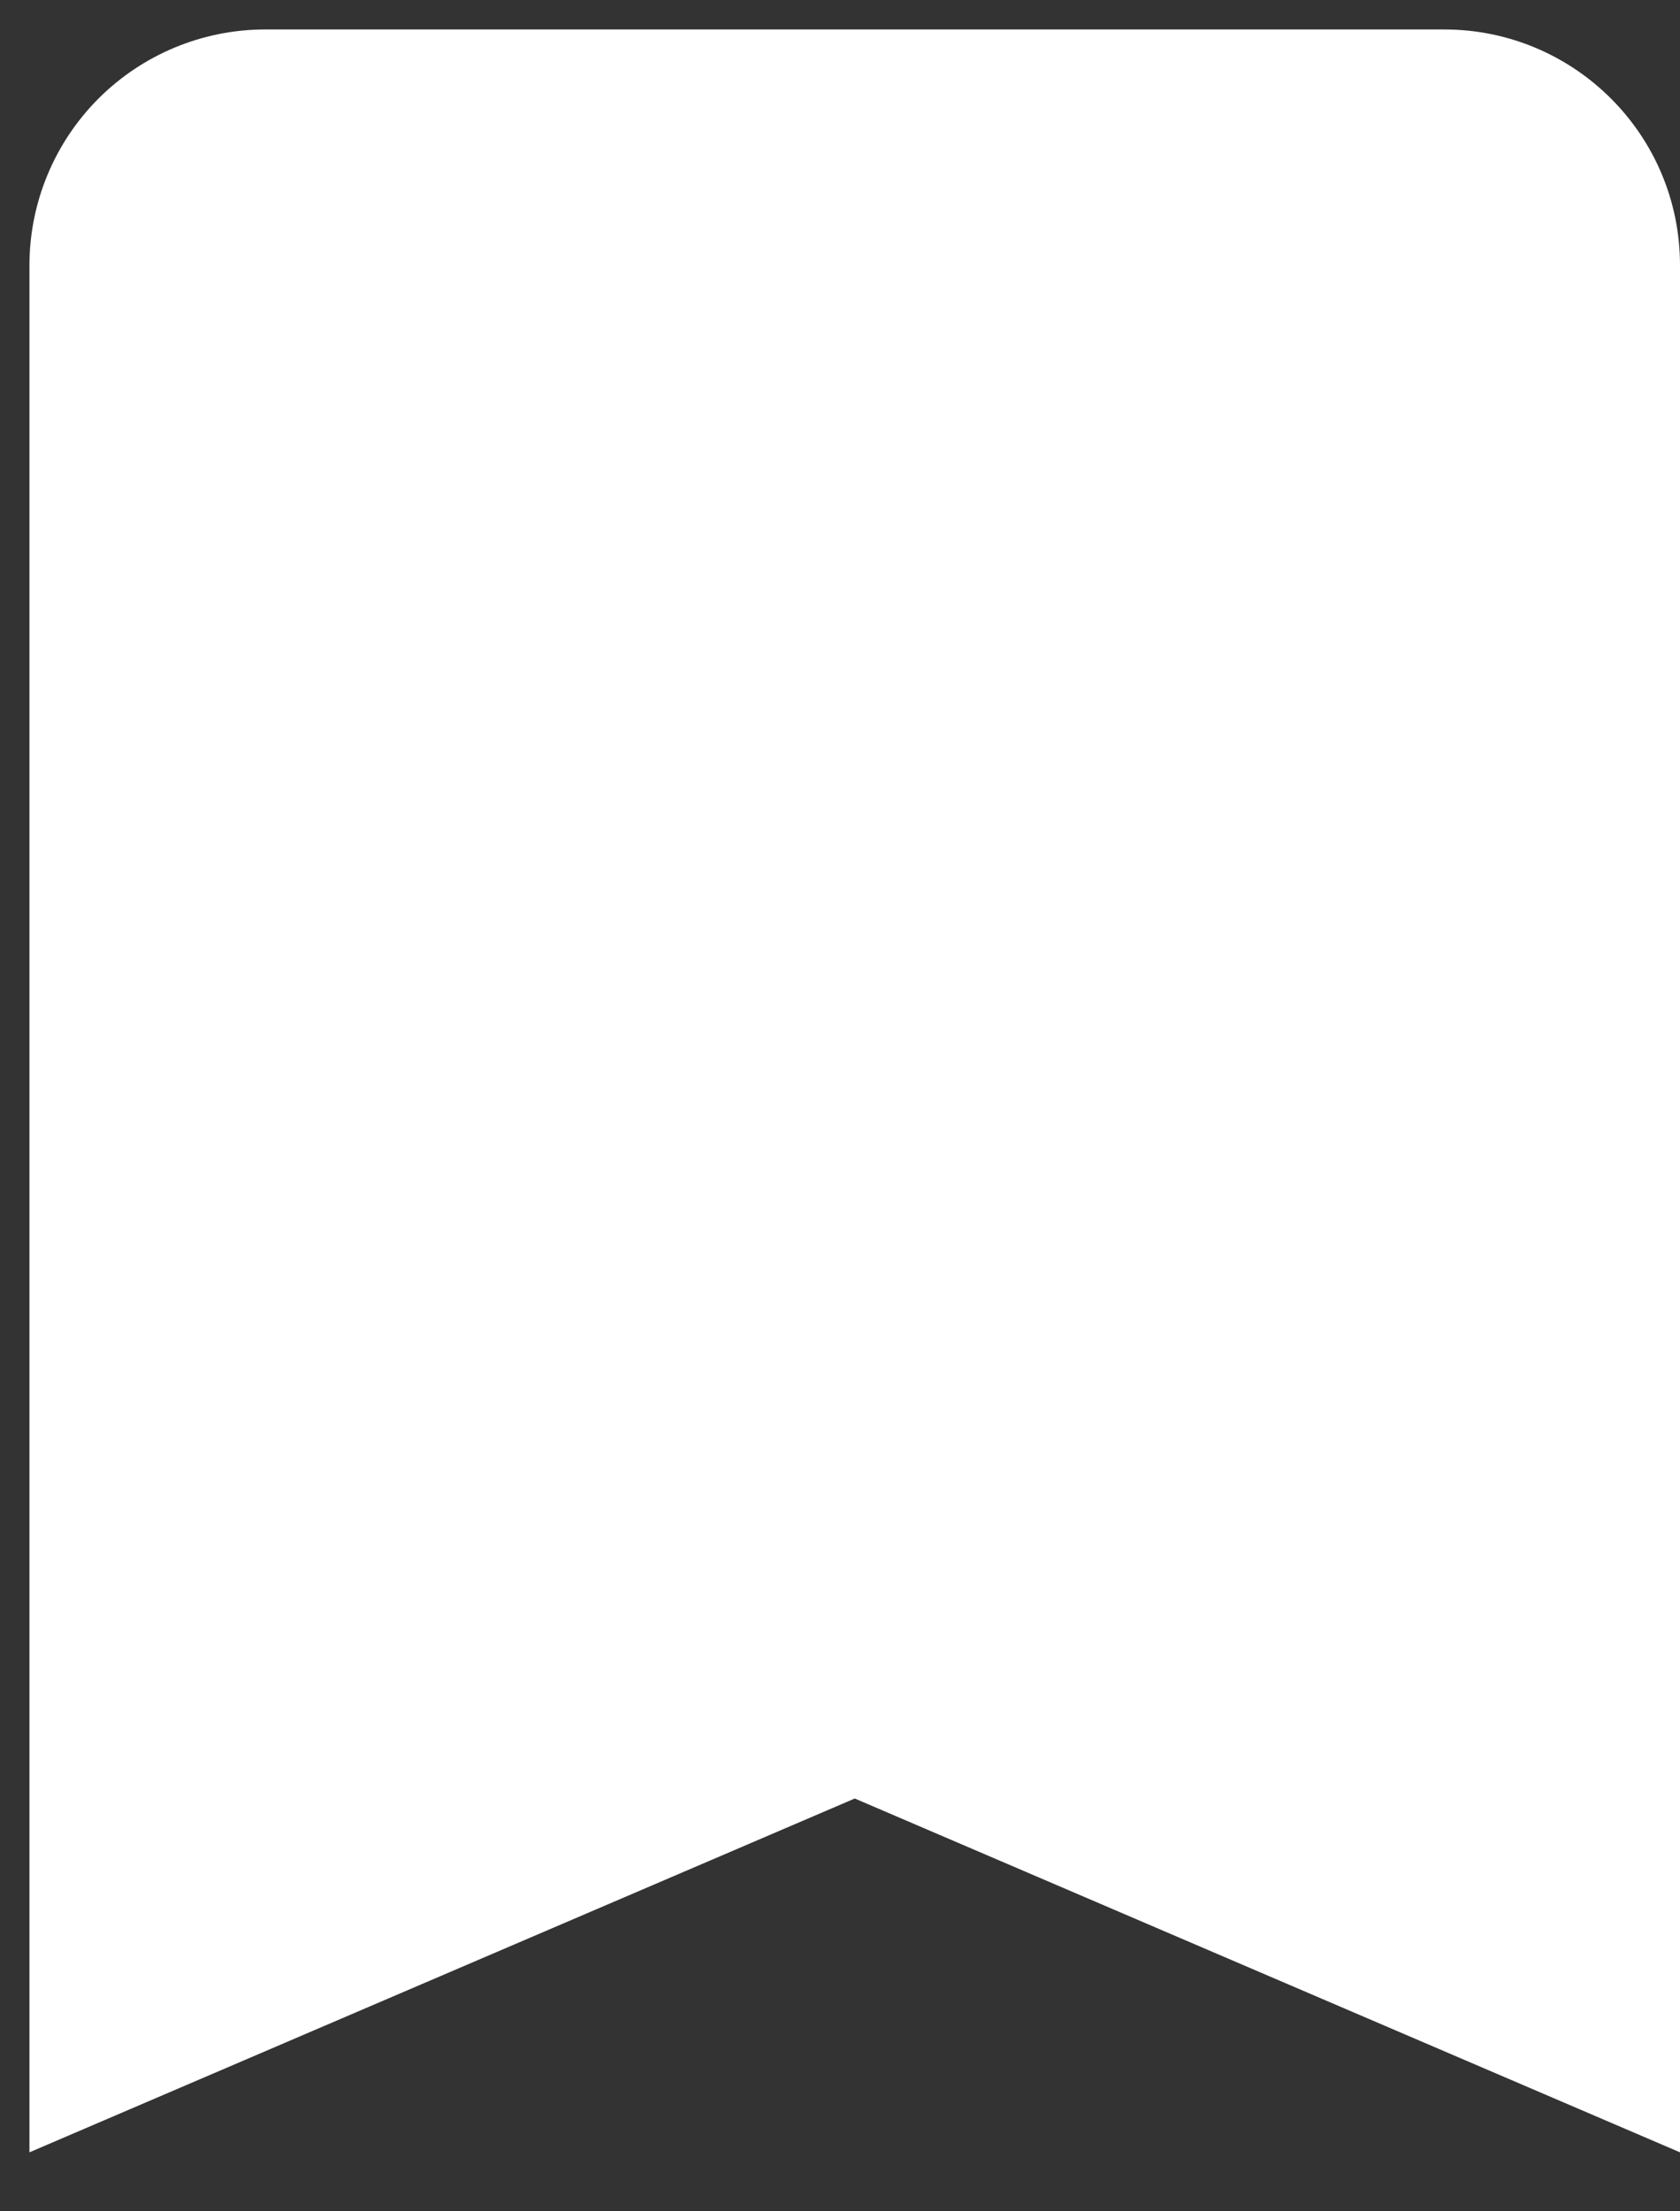 <?xml version="1.0" encoding="UTF-8" standalone="no"?><svg width='19' height='25' viewBox='0 0 19 25' fill='none' xmlns='http://www.w3.org/2000/svg'>
<rect x="0" y="0" width="19" height="25" fill="#333333" stroke="none"/>
<path d='M16.333 0.333H3C2.293 0.333 1.615 0.614 1.114 1.114C0.614 1.615 0.333 2.293 0.333 3V24.333L9.667 20.333L19 24.333V3C19 1.52 17.8 0.333 16.333 0.333Z' fill='white'/>
</svg>
